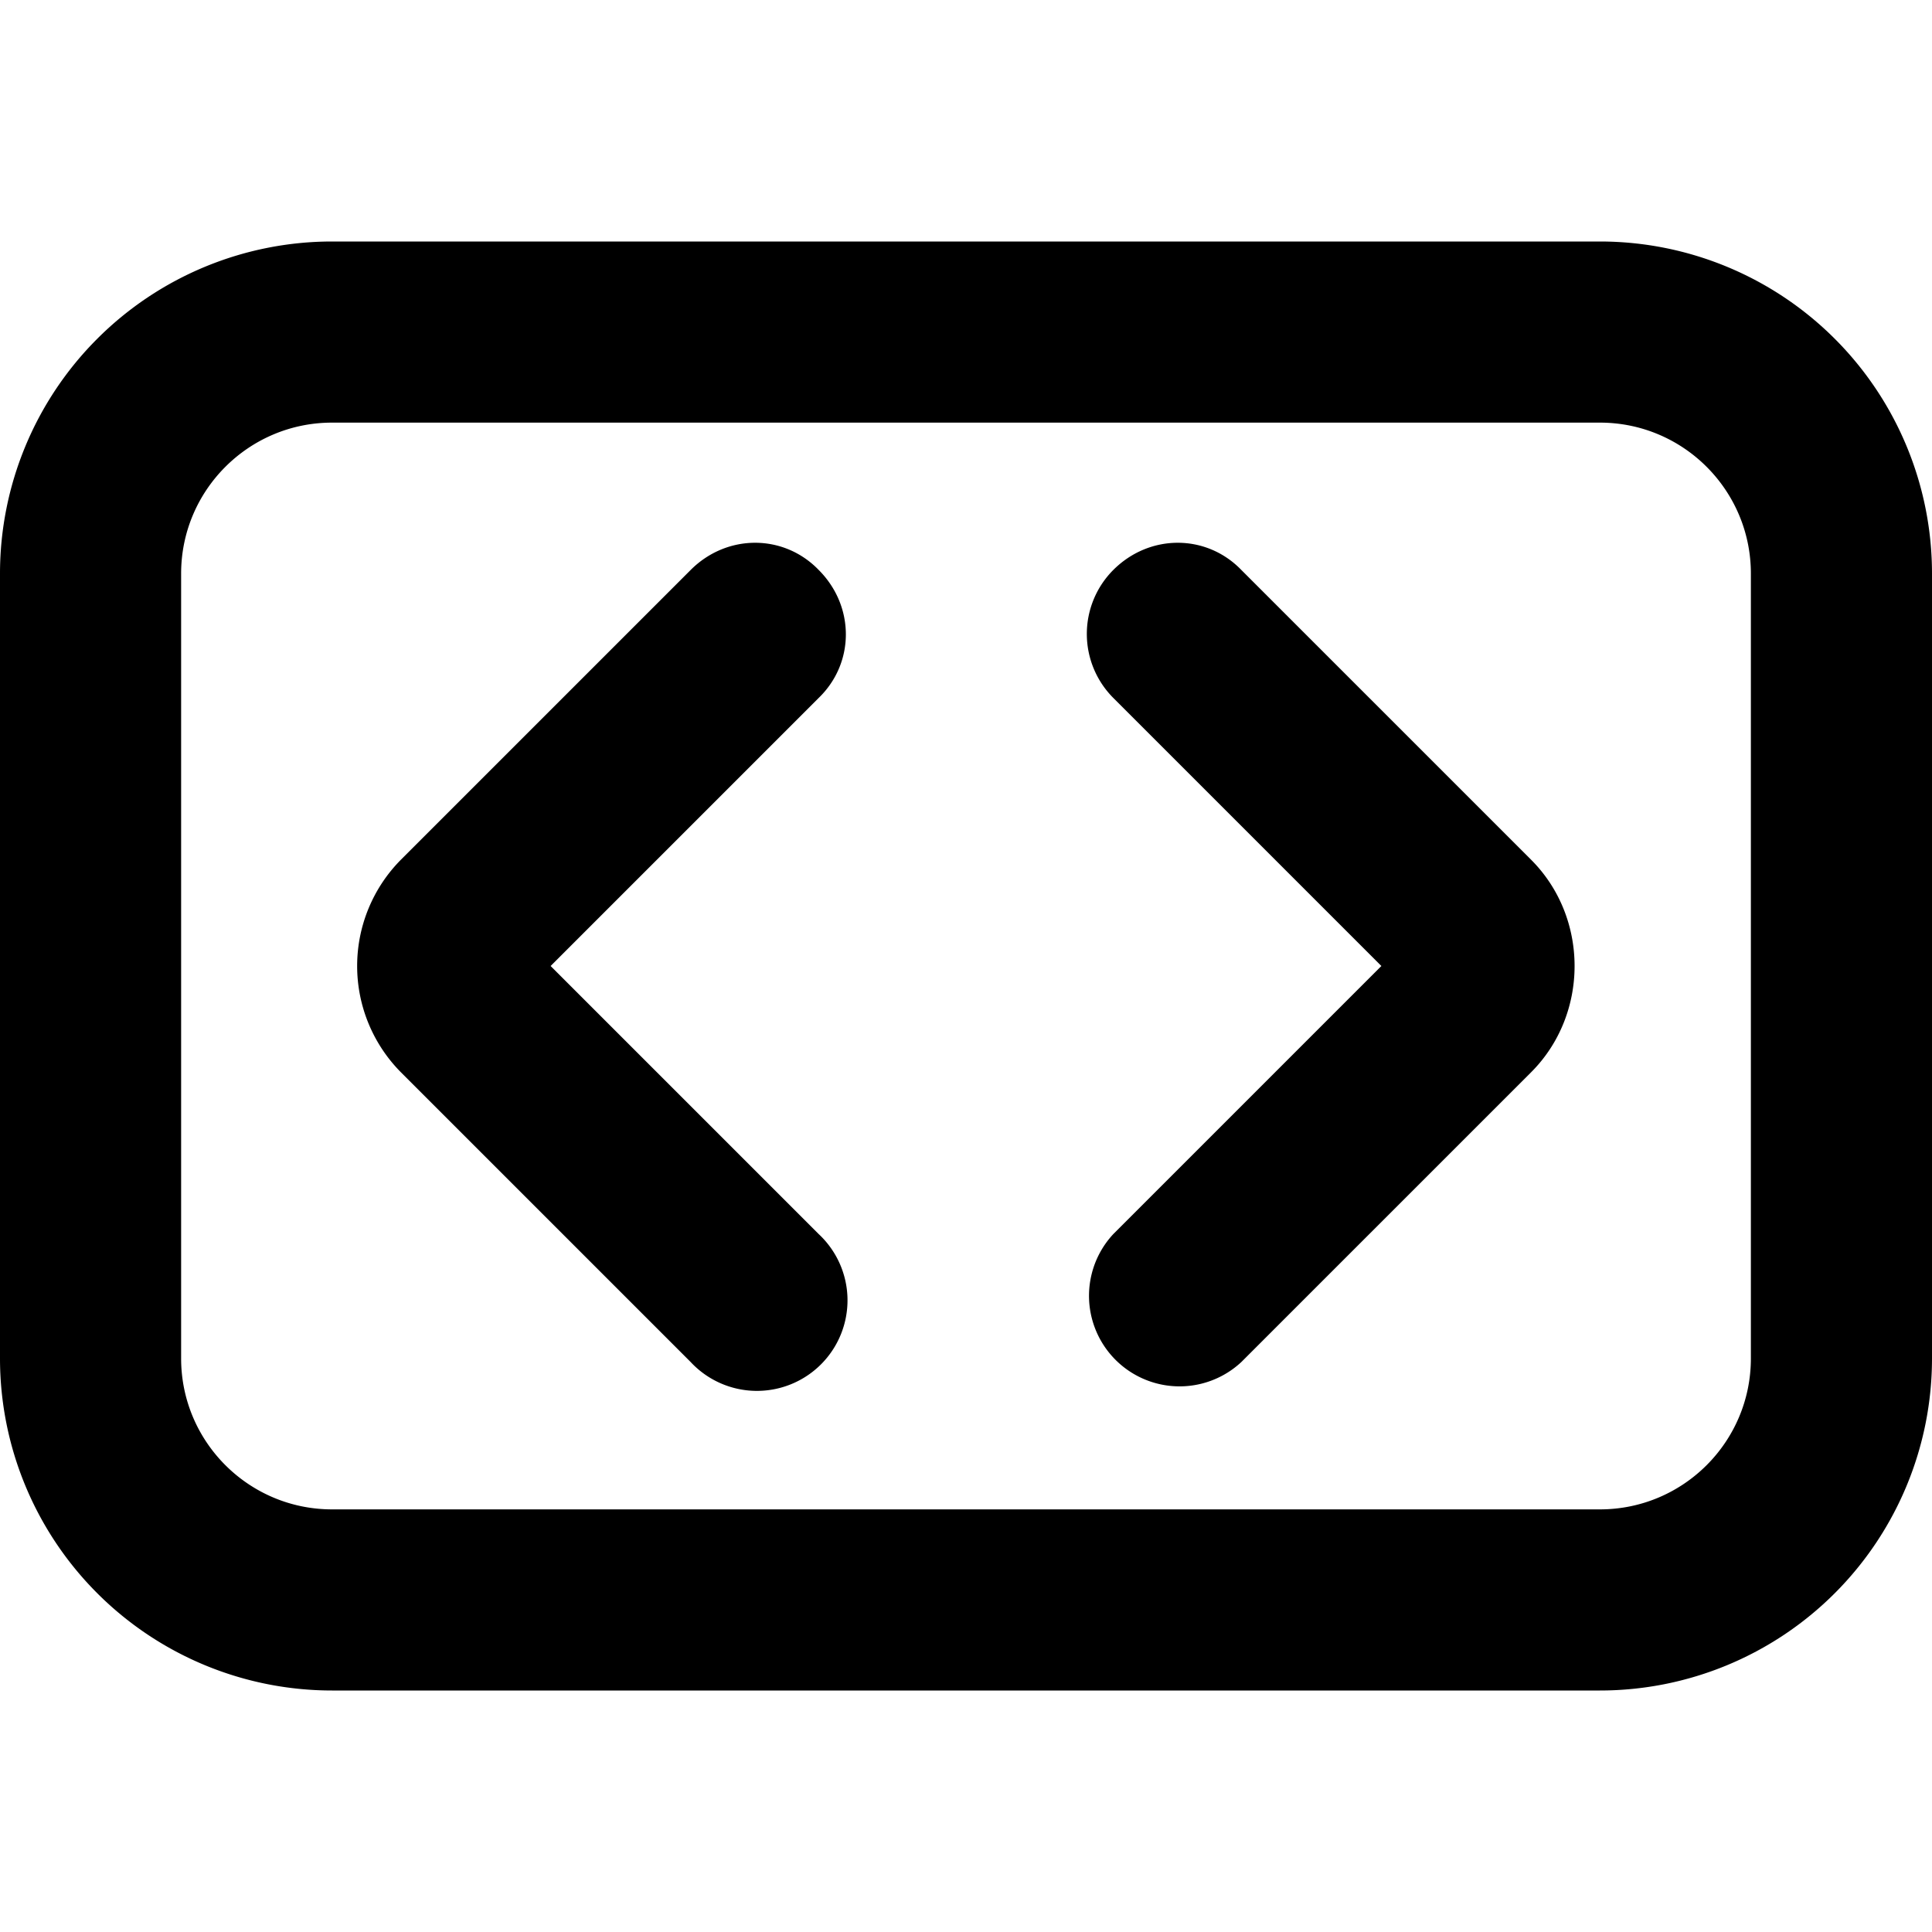 <svg xmlns="http://www.w3.org/2000/svg" viewBox="0 0 16 16" fill="currentColor"><path d="M6.78 4.72c.3.3.3.77 0 1.06L4.56 8l2.22 2.22a.75.75 0 1 1-1.06 1.06l-2.4-2.4a1.25 1.25 0 0 1 0-1.76l2.4-2.4c.3-.3.77-.3 1.06 0Zm2.44 0c.3-.3.77-.3 1.06 0l2.4 2.4c.48.48.48 1.28 0 1.76l-2.4 2.4a.75.75 0 0 1-1.06-1.06L11.44 8 9.22 5.78a.75.75 0 0 1 0-1.06Z"/><path d="M2.75 2A2.75 2.75 0 0 0 0 4.75v6.5A2.75 2.75 0 0 0 2.75 14h10.5A2.75 2.75 0 0 0 16 11.25v-6.5A2.75 2.75 0 0 0 13.25 2H2.75ZM1.5 4.75c0-.69.56-1.25 1.25-1.25h10.5c.69 0 1.25.56 1.25 1.25v6.5c0 .69-.56 1.25-1.25 1.25H2.75c-.69 0-1.25-.56-1.25-1.25v-6.5Z"/></svg>